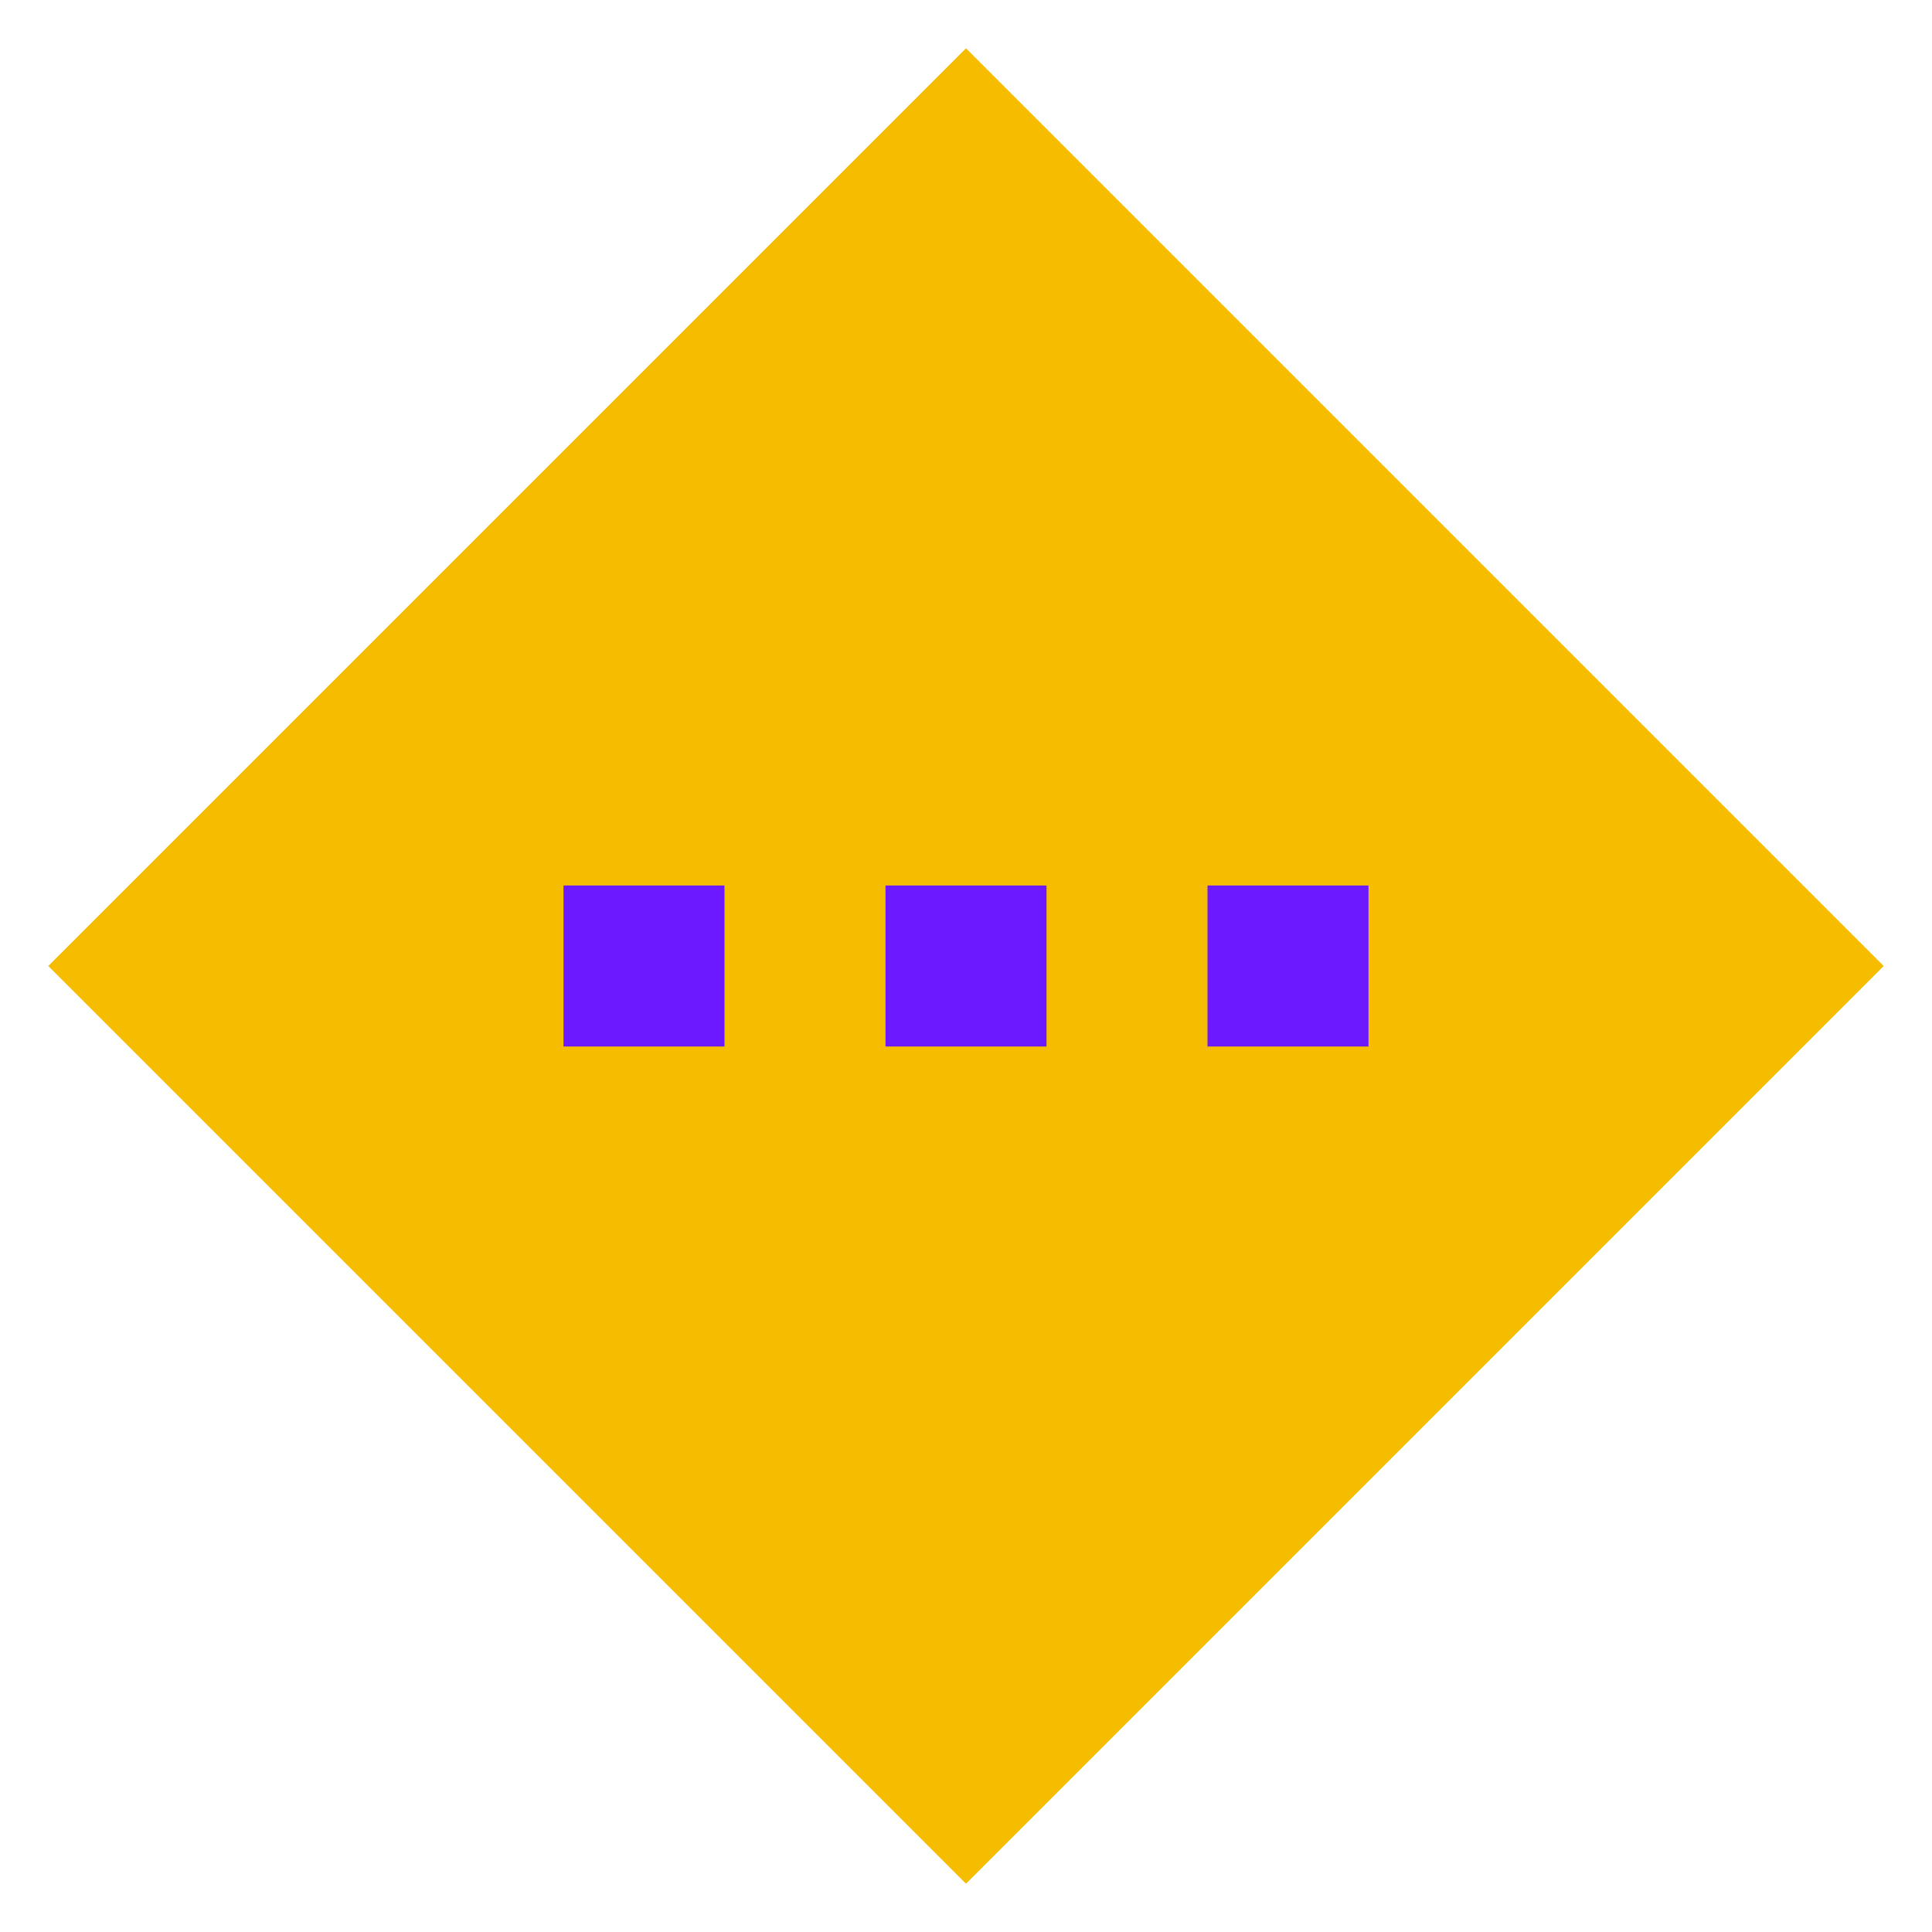 <svg xmlns="http://www.w3.org/2000/svg" x="0px" y="0px" width="48" height="48" viewBox="0 0 48 48">
<path fill="#f5bc00" d="M24,46.8L1.2,24L24,1.2L46.8,24L24,46.8z"></path><rect width="4" height="4" x="22" y="22" fill="#6c19ff"></rect><rect width="4" height="4" x="14" y="22" fill="#6c19ff"></rect><rect width="4" height="4" x="30" y="22" fill="#6c19ff"></rect>
</svg>